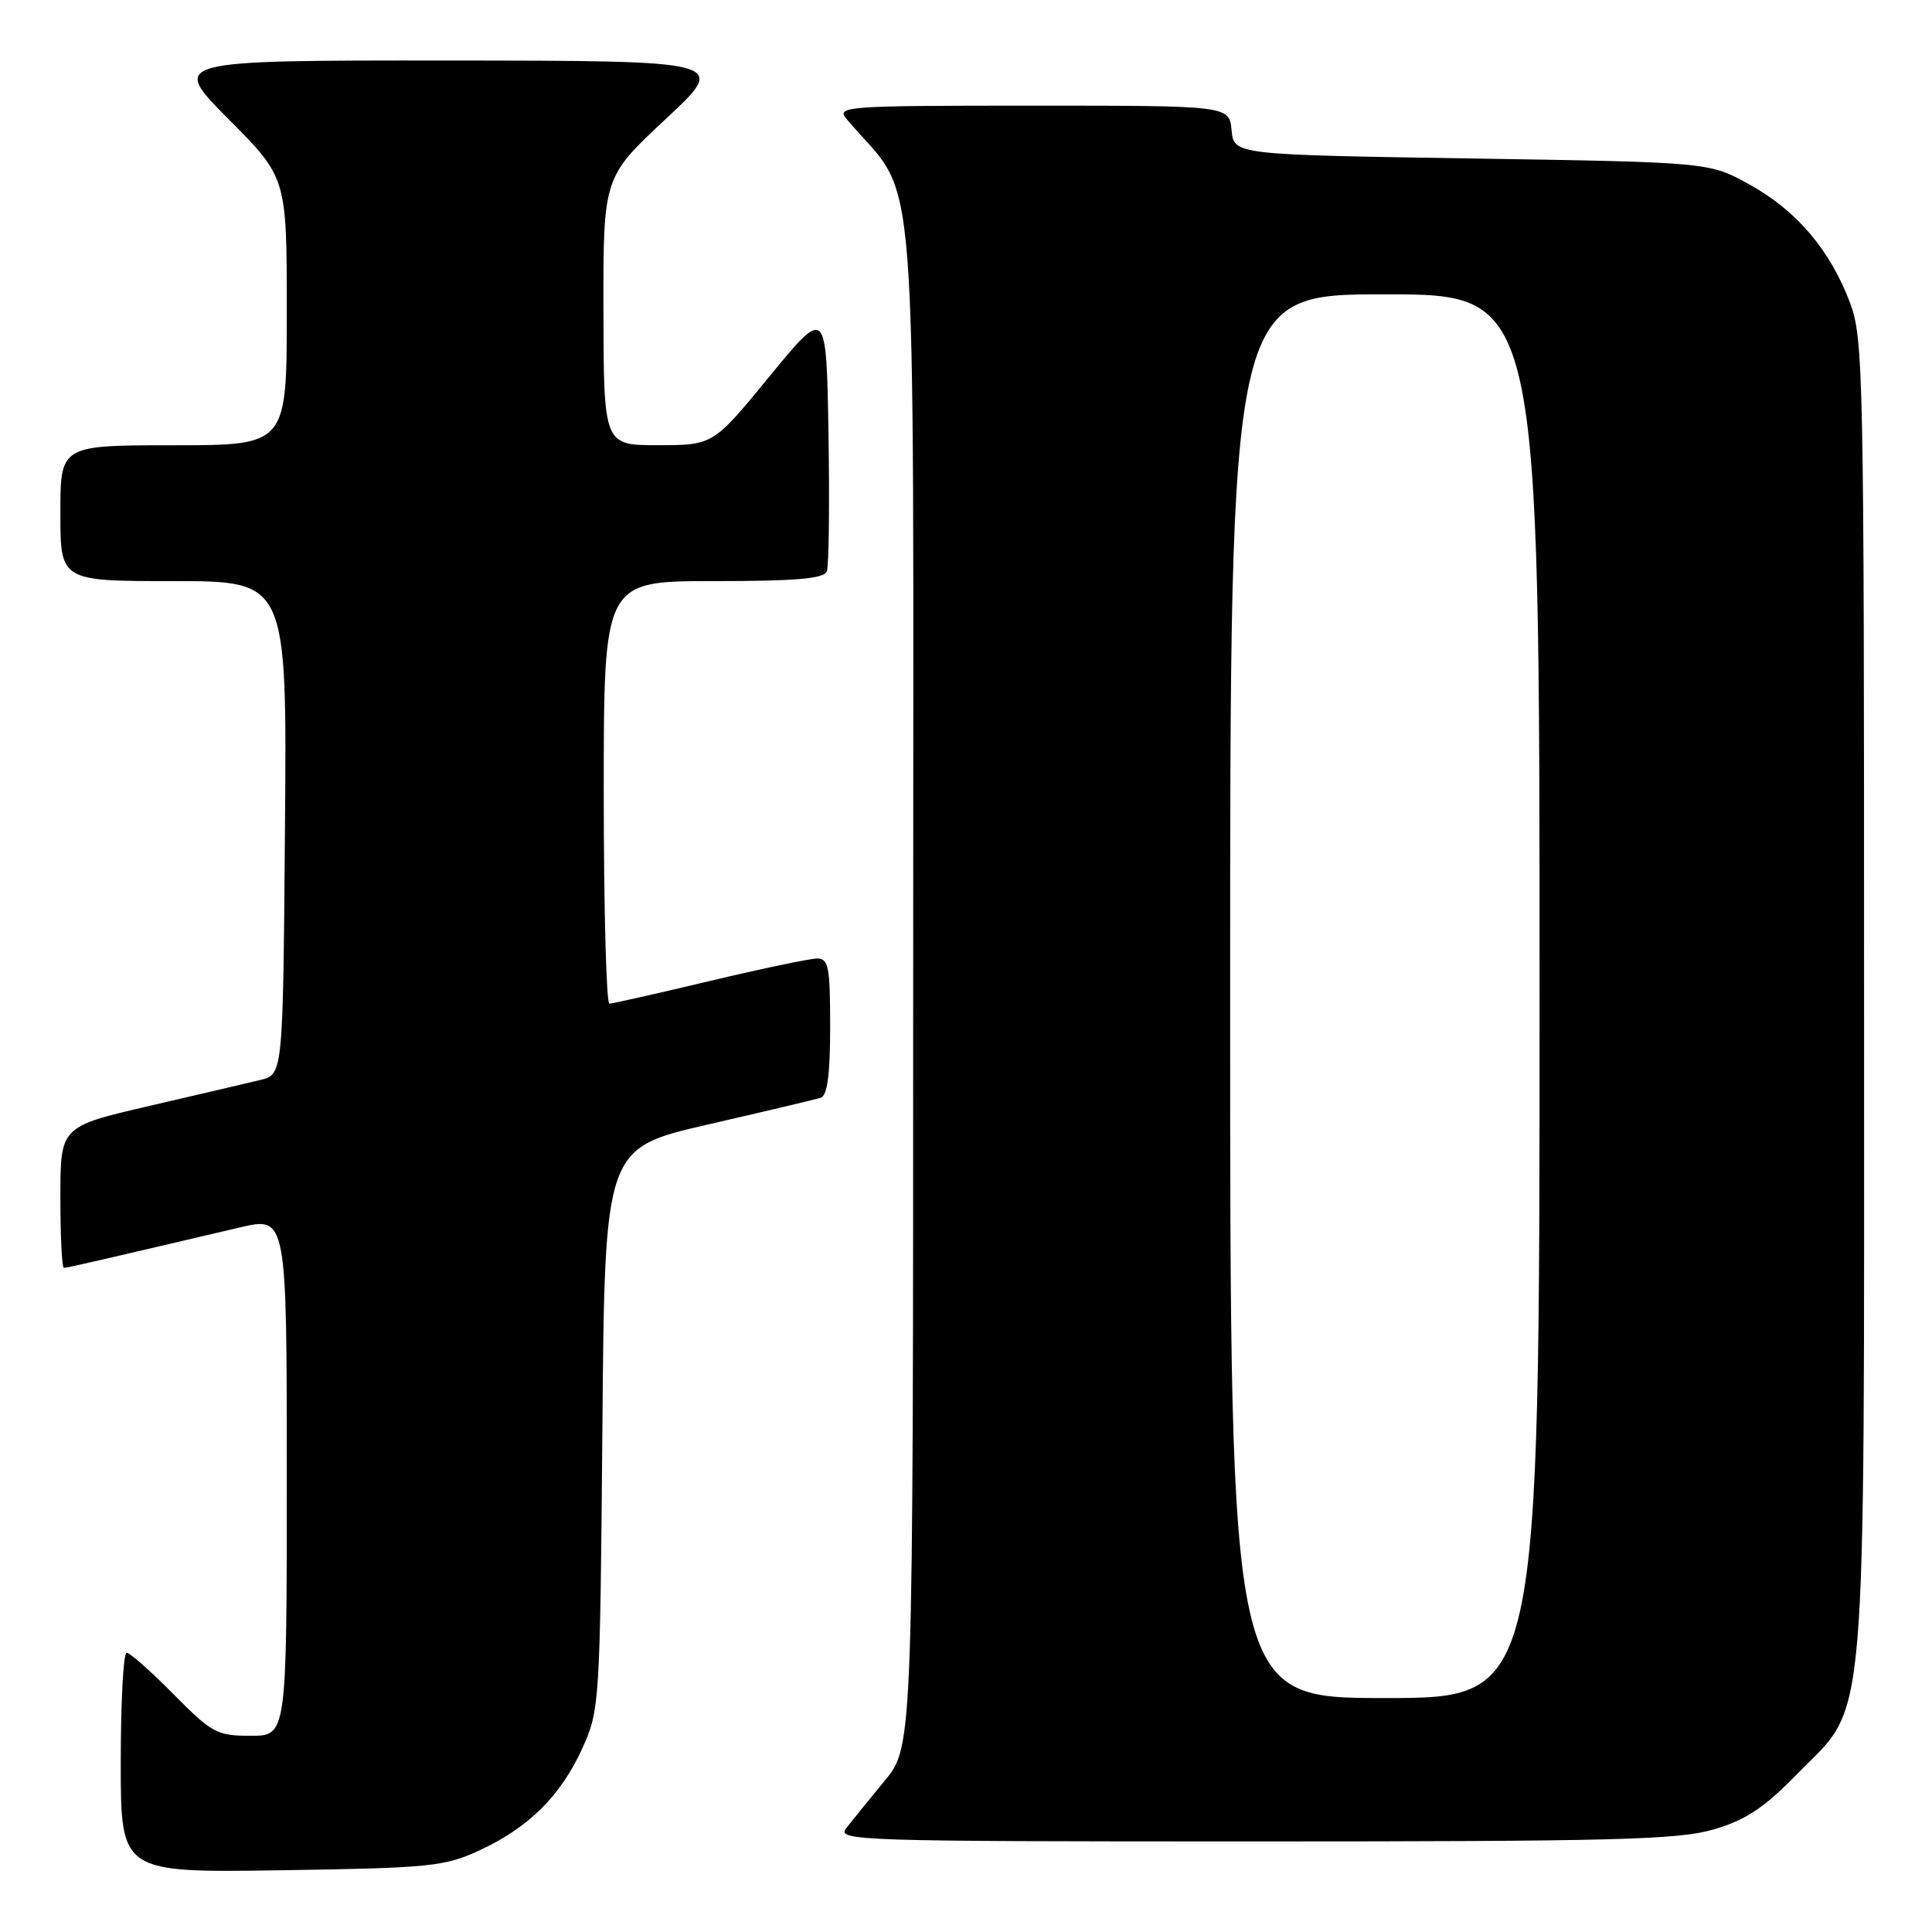 <?xml version="1.0" encoding="UTF-8" standalone="no"?>
<!DOCTYPE svg PUBLIC "-//W3C//DTD SVG 1.1//EN" "http://www.w3.org/Graphics/SVG/1.1/DTD/svg11.dtd" >
<svg xmlns="http://www.w3.org/2000/svg" xmlns:xlink="http://www.w3.org/1999/xlink" version="1.1" viewBox="0 0 256 256">
 <g >
 <path fill="currentColor"
d=" M 63.50 245.20 C 70.03 242.19 74.33 237.93 77.18 231.62 C 79.45 226.61 79.51 225.72 79.82 189.32 C 80.13 152.14 80.13 152.14 93.82 149.00 C 101.34 147.27 108.06 145.68 108.75 145.46 C 109.63 145.18 110.00 142.38 110.00 136.03 C 110.00 128.09 109.79 127.00 108.25 127.01 C 107.29 127.02 100.88 128.36 94.00 130.00 C 87.12 131.64 81.16 132.98 80.75 132.99 C 80.34 132.99 80.00 120.40 80.00 105.00 C 80.00 77.00 80.00 77.00 94.53 77.00 C 105.46 77.00 109.19 76.68 109.56 75.71 C 109.83 75.01 109.93 66.83 109.78 57.55 C 109.50 40.68 109.50 40.68 102.00 49.83 C 94.50 58.98 94.50 58.98 87.25 58.99 C 80.00 59.00 80.00 59.00 79.96 41.25 C 79.93 23.50 79.93 23.50 88.21 15.77 C 96.50 8.05 96.50 8.05 59.52 8.02 C 22.55 8.00 22.55 8.00 30.27 15.77 C 38.00 23.54 38.00 23.54 38.00 41.27 C 38.00 59.00 38.00 59.00 23.00 59.00 C 8.00 59.00 8.00 59.00 8.00 68.00 C 8.00 77.00 8.00 77.00 23.01 77.00 C 38.03 77.00 38.03 77.00 37.76 109.69 C 37.50 142.37 37.50 142.37 34.50 143.10 C 32.85 143.50 26.21 145.05 19.75 146.55 C 8.00 149.28 8.00 149.28 8.00 158.64 C 8.00 163.79 8.21 168.00 8.46 168.00 C 8.88 168.00 12.57 167.15 31.75 162.65 C 38.00 161.18 38.00 161.18 38.00 195.59 C 38.00 230.00 38.00 230.00 33.22 230.00 C 28.74 230.00 28.08 229.64 23.00 224.50 C 20.01 221.47 17.22 219.00 16.78 219.00 C 16.35 219.00 16.00 225.56 16.00 233.57 C 16.00 248.14 16.00 248.14 37.25 247.82 C 56.94 247.52 58.87 247.33 63.50 245.20 Z  M 227.07 242.41 C 231.33 241.16 233.73 239.57 238.18 235.02 C 247.54 225.46 247.00 231.82 247.00 131.83 C 247.00 49.08 246.91 44.79 245.11 40.04 C 242.46 33.08 238.05 27.90 231.82 24.45 C 226.50 21.50 226.50 21.50 195.00 21.00 C 163.50 20.50 163.50 20.50 163.19 17.25 C 162.87 14.00 162.87 14.00 136.78 14.00 C 112.04 14.00 110.77 14.09 112.16 15.75 C 121.89 27.33 121.00 15.90 121.00 128.87 C 121.00 231.37 121.00 231.37 117.24 235.94 C 115.17 238.45 112.87 241.29 112.12 242.25 C 110.82 243.91 113.54 244.00 166.20 244.00 C 213.95 244.00 222.39 243.78 227.07 242.41 Z  M 163.00 132.00 C 163.00 39.00 163.00 39.00 183.50 39.00 C 204.00 39.00 204.00 39.00 204.00 132.00 C 204.00 225.00 204.00 225.00 183.50 225.00 C 163.00 225.00 163.00 225.00 163.00 132.00 Z "/>
</g>
</svg>